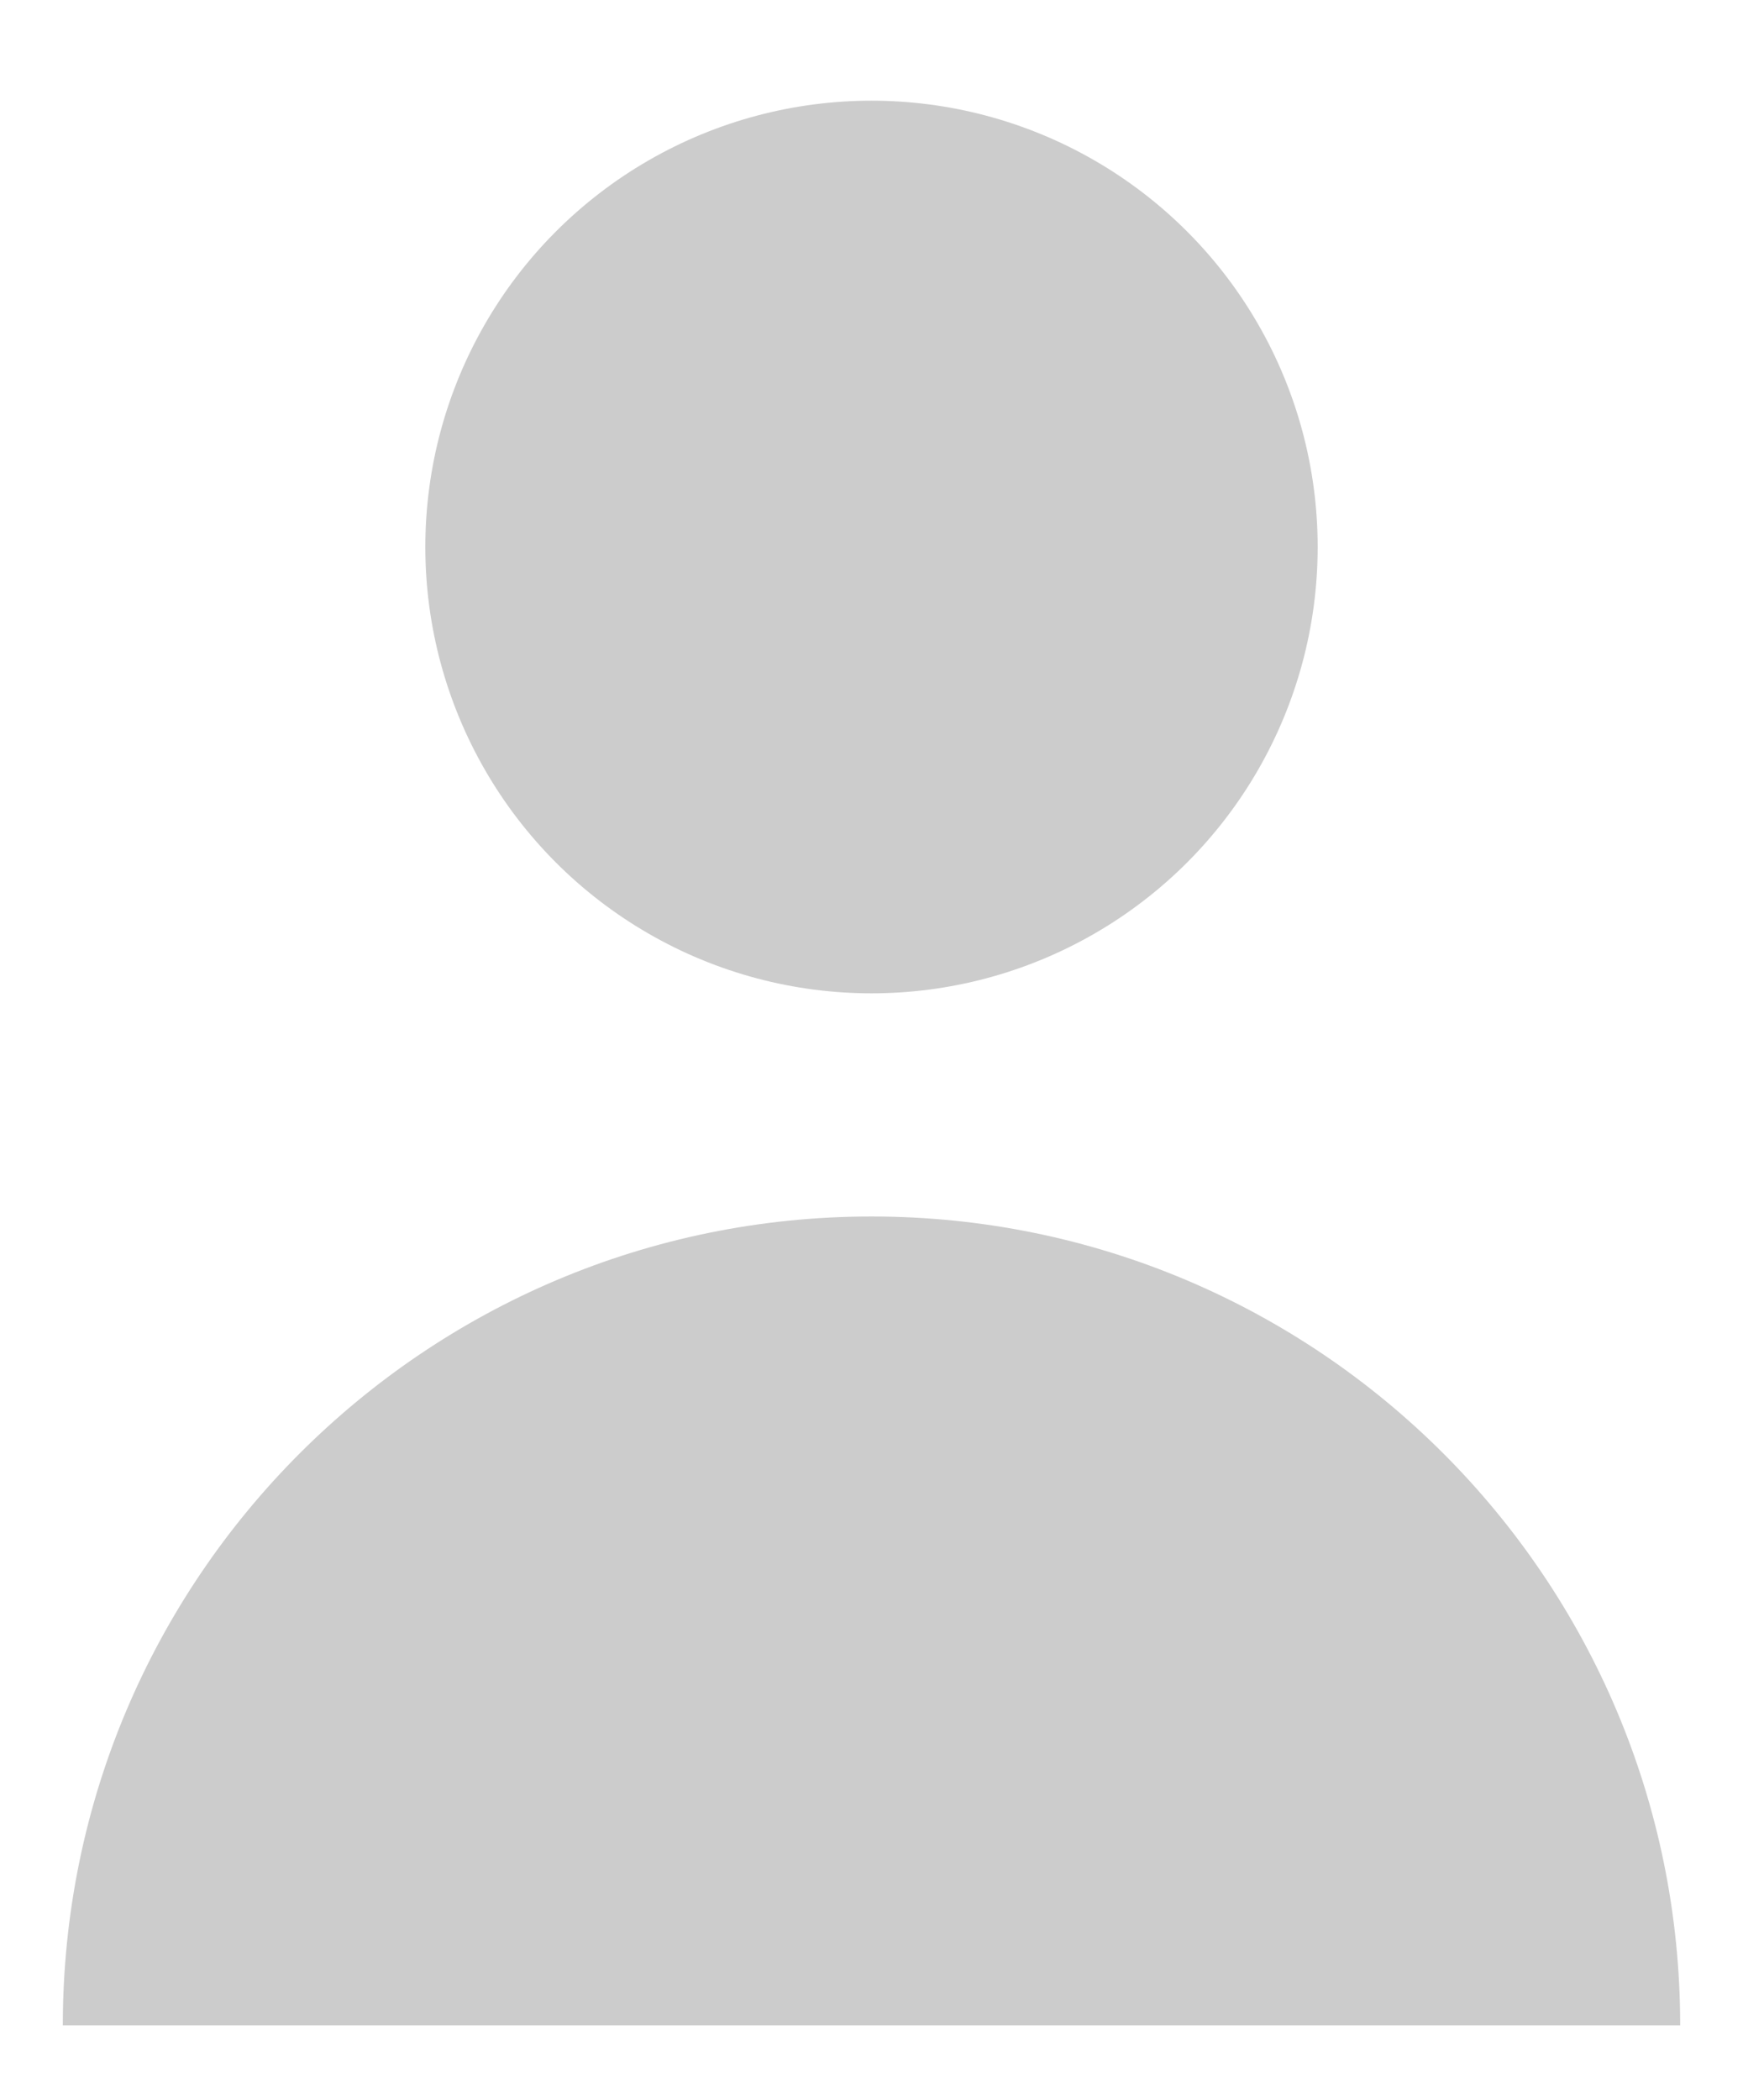 <?xml version="1.0" encoding="utf-8"?>
<!-- Generator: Adobe Illustrator 16.0.4, SVG Export Plug-In . SVG Version: 6.00 Build 0)  -->
<!DOCTYPE svg PUBLIC "-//W3C//DTD SVG 1.1//EN" "http://www.w3.org/Graphics/SVG/1.1/DTD/svg11.dtd">
<svg version="1.1" id="Layer_1" xmlns="http://www.w3.org/2000/svg" xmlns:xlink="http://www.w3.org/1999/xlink" x="0px" y="0px"
	 width="84.058px" height="101.25px" viewBox="107.971 -1.25 84.058 101.25" enable-background="new 107.971 -1.25 84.058 101.25"
	 xml:space="preserve">
<circle fill="#CCCCCC" cx="150" cy="25.121" r="21.517"/>
<path fill="#CCCCCC" d="M150,57.396c-21.539,0-39,17.461-39,39h78C189,74.857,171.539,57.396,150,57.396z"/>
</svg>
